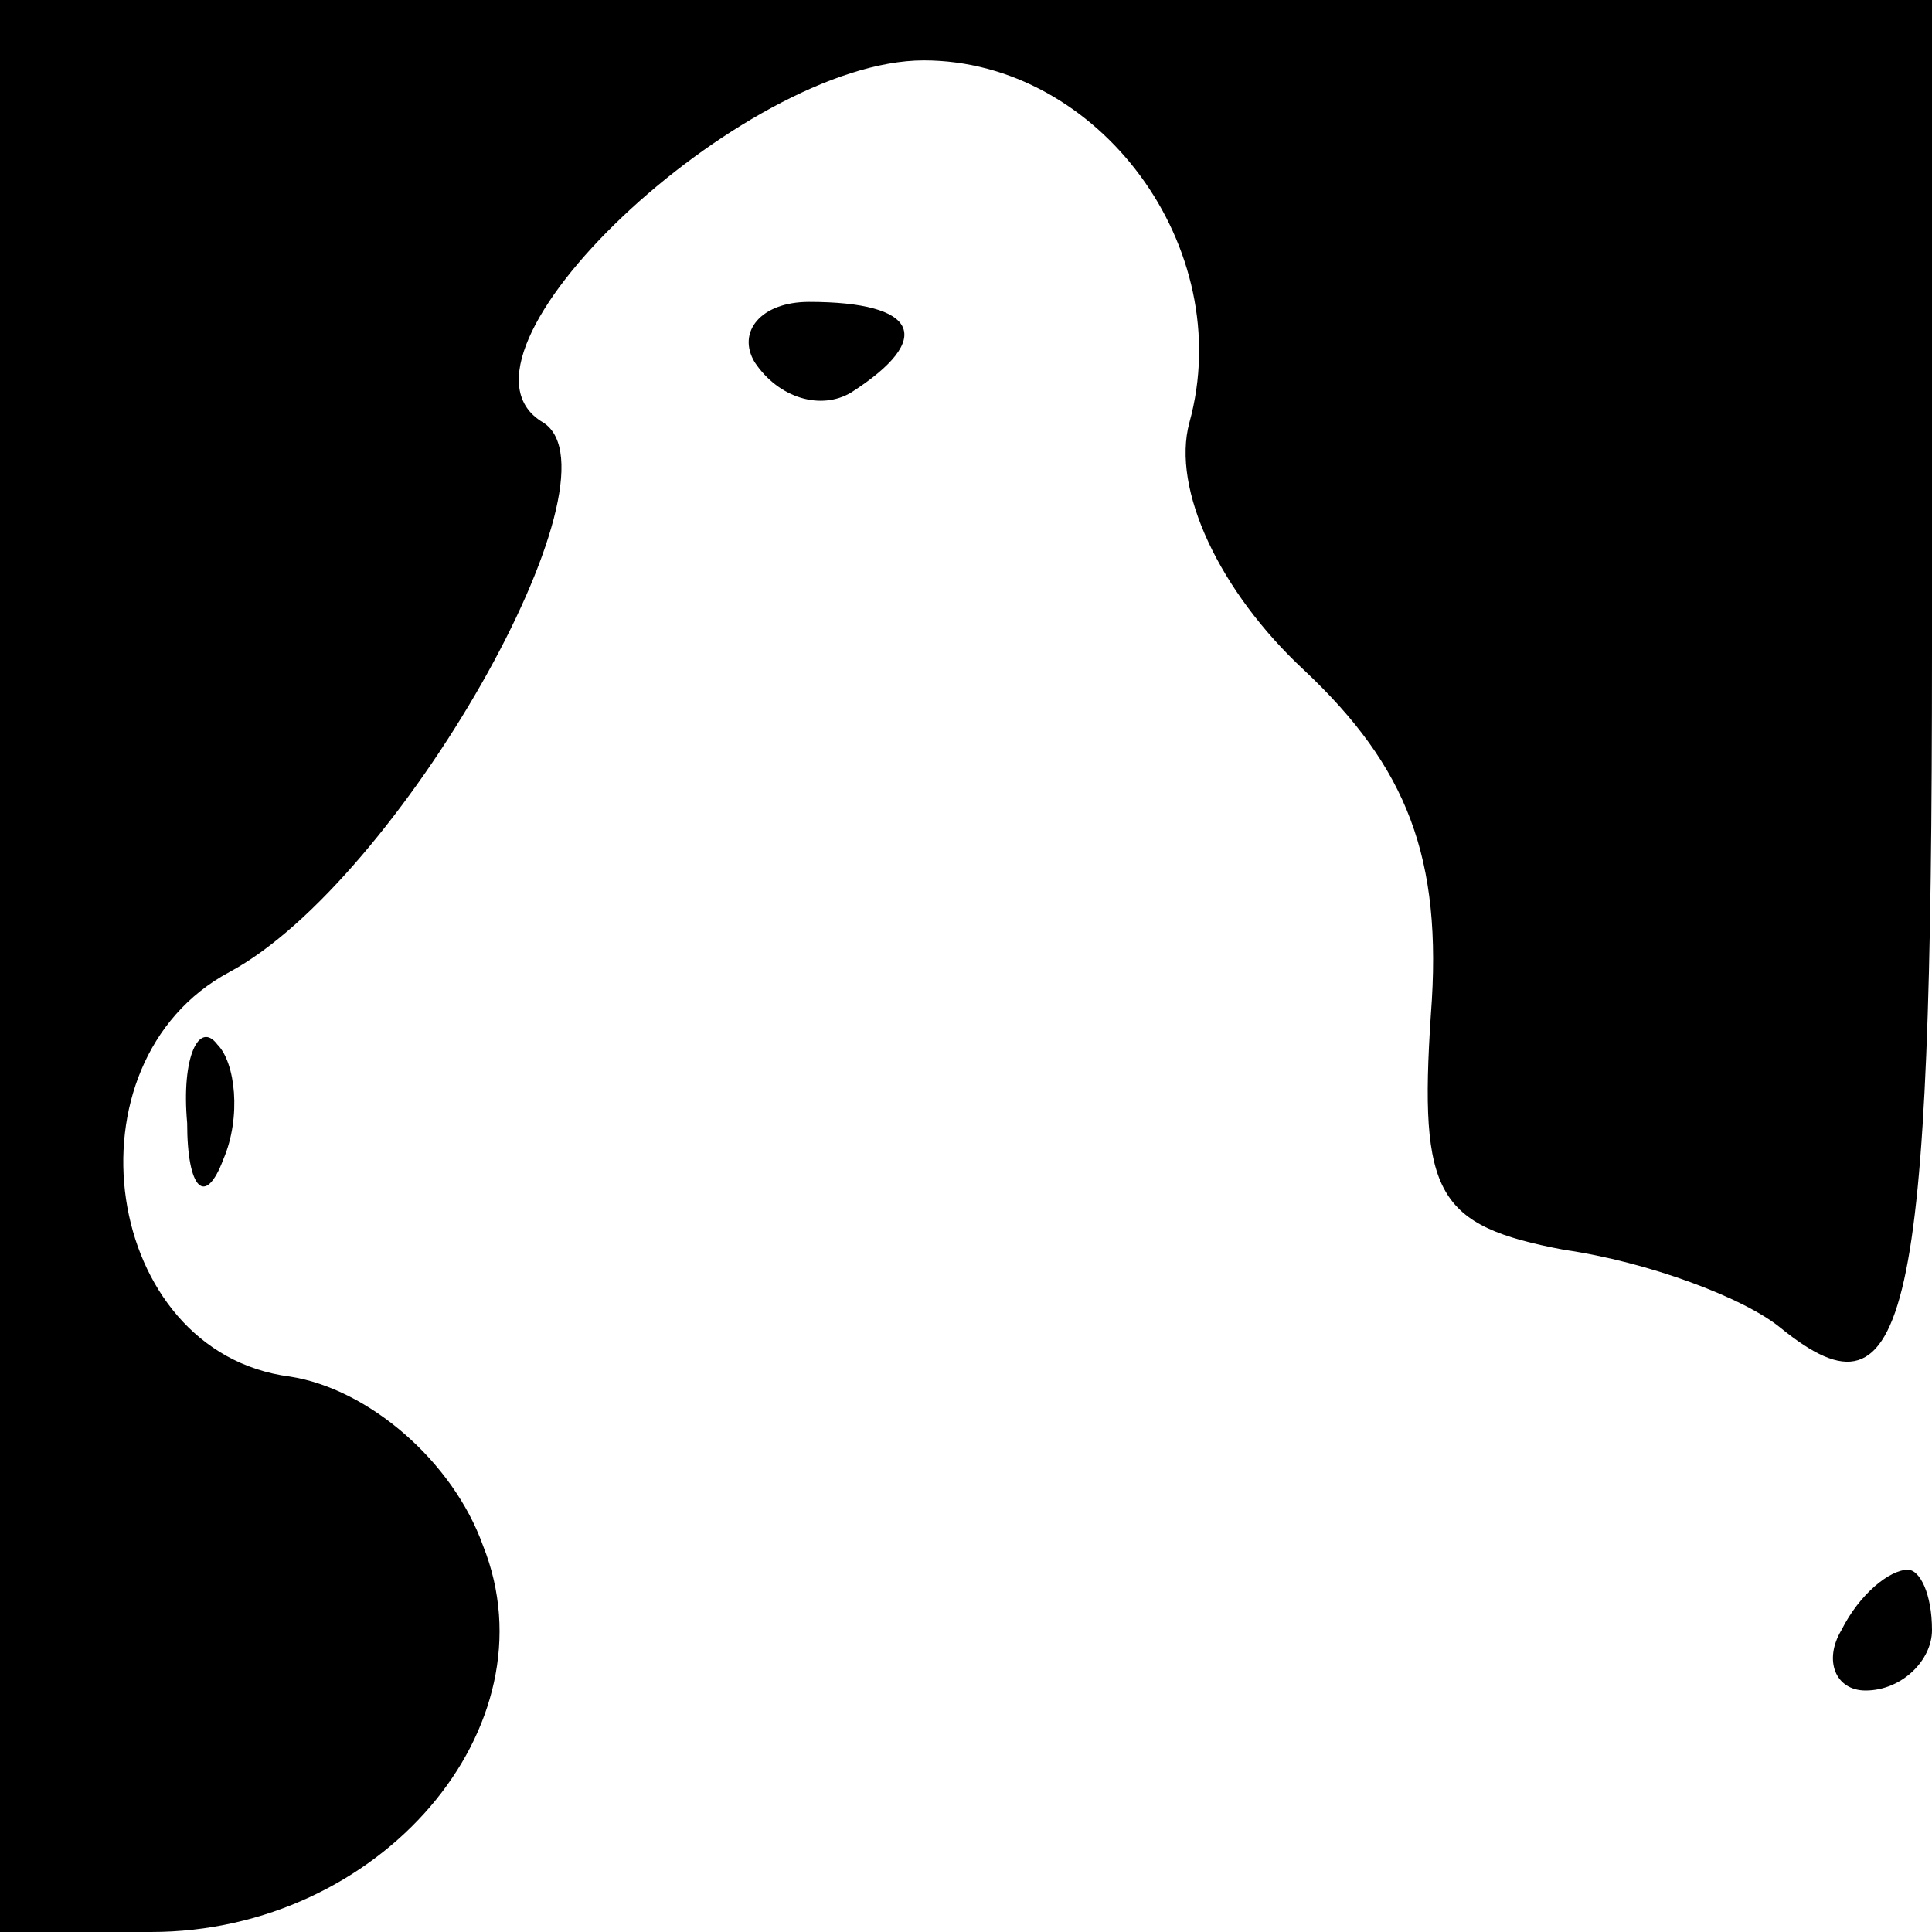 <?xml version="1.0" standalone="no"?>
<!DOCTYPE svg PUBLIC "-//W3C//DTD SVG 20010904//EN"
 "http://www.w3.org/TR/2001/REC-SVG-20010904/DTD/svg10.dtd">
<svg version="1.0" xmlns="http://www.w3.org/2000/svg"
 width="32pt" height="32pt" viewBox="0 0 32 32"
 preserveAspectRatio="xMidYMid meet">
<g transform="translate(0,32) scale(0.1,-0.1)"
fill="#000000" stroke="none">
<path fill="#000000" stroke="none" d="M0 160 l0 -160 25 0 c38 0 67 34 55 64
-5 14 -19 26 -32 28 -31 4 -38 52 -10 67 28 15 66 82 52 91 -19 11 33 60 63
60 29 0 52 -31 44 -60 -3 -11 5 -28 19 -41 17 -16 23 -31 21 -57 -2 -30 1 -35
22 -39 14 -2 30 -8 36 -13 21 -17 25 1 25 112 l0 108 -160 0 -160 0 0 -160z"/>
<path fill="#000000" stroke="none" d="M125 260 c4 -6 11 -8 16 -5 14 9 11 15
-7 15 -8 0 -12 -5 -9 -10z"/>
<path fill="#000000" stroke="none" d="M31 134 c0 -11 3 -14 6 -6 3 7 2 16 -1
19 -3 4 -6 -2 -5 -13z"/>
<path fill="#000000" stroke="none" d="M305 50 c-3 -5 -1 -10 4 -10 6 0 11 5
11 10 0 6 -2 10 -4 10 -3 0 -8 -4 -11 -10z"/>
</g>
</svg>
